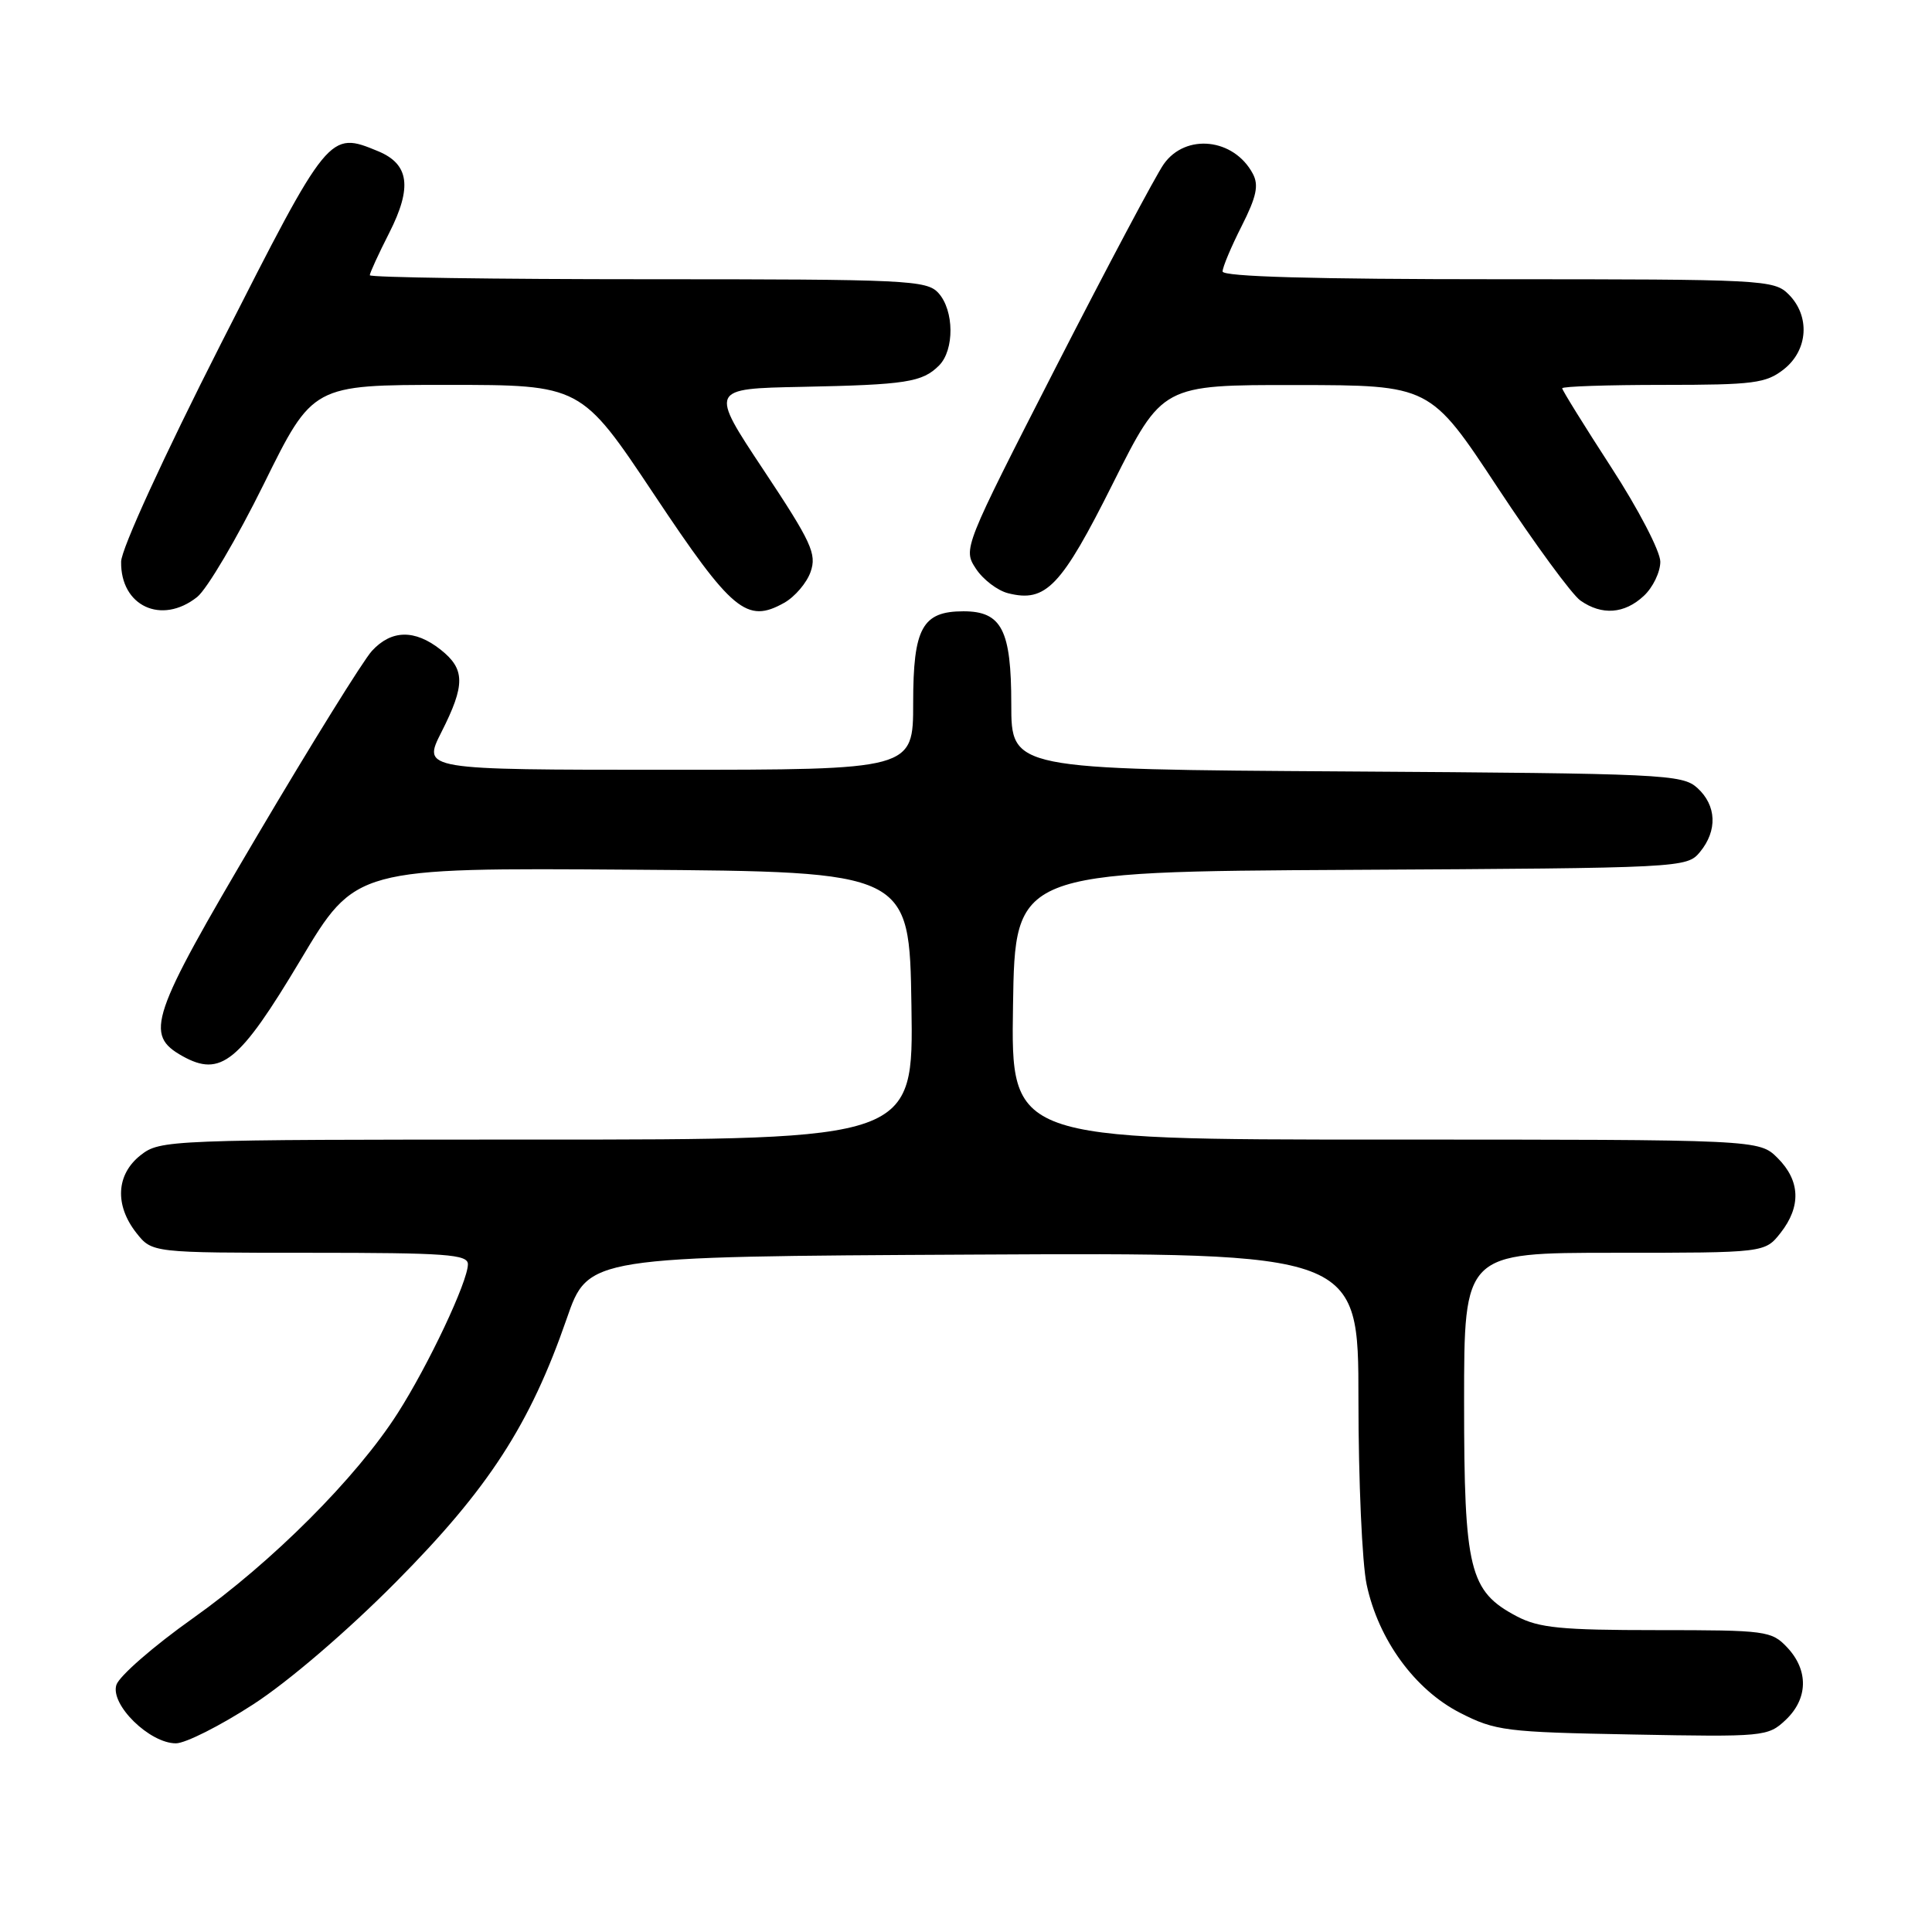 <?xml version="1.0" encoding="UTF-8" standalone="no"?>
<!DOCTYPE svg PUBLIC "-//W3C//DTD SVG 1.1//EN" "http://www.w3.org/Graphics/SVG/1.1/DTD/svg11.dtd" >
<svg xmlns="http://www.w3.org/2000/svg" xmlns:xlink="http://www.w3.org/1999/xlink" version="1.1" viewBox="0 0 256 256">
 <g >
 <path fill="currentColor"
d=" M 33.55 225.84 C 38.23 222.81 46.03 216.12 52.50 209.59 C 64.73 197.26 70.23 188.77 75.09 174.74 C 77.94 166.50 77.94 166.50 128.97 166.24 C 180.00 165.98 180.00 165.98 180.00 185.44 C 180.00 196.14 180.49 207.18 181.09 209.97 C 182.65 217.28 187.47 223.89 193.47 226.96 C 198.15 229.35 199.48 229.52 216.32 229.83 C 233.72 230.16 234.26 230.11 236.60 227.91 C 239.58 225.10 239.67 221.35 236.83 218.31 C 234.74 216.09 234.04 216.00 219.56 216.00 C 206.85 216.00 203.92 215.71 200.98 214.17 C 194.69 210.85 194.00 208.06 194.00 185.75 C 194.00 166.00 194.00 166.00 213.93 166.00 C 233.85 166.00 233.85 166.00 235.93 163.37 C 238.68 159.87 238.55 156.45 235.55 153.45 C 233.09 151.00 233.09 151.00 183.52 151.00 C 133.95 151.00 133.95 151.00 134.23 133.25 C 134.50 115.50 134.50 115.50 179.00 115.26 C 222.96 115.02 223.52 114.99 225.25 112.90 C 227.60 110.06 227.46 106.72 224.90 104.40 C 222.90 102.60 220.43 102.49 178.40 102.22 C 134.00 101.94 134.00 101.94 134.00 93.30 C 134.00 83.48 132.73 81.00 127.67 81.00 C 122.21 81.00 121.00 83.20 121.00 93.15 C 121.00 102.00 121.00 102.00 88.48 102.00 C 55.97 102.00 55.97 102.00 58.48 97.03 C 61.67 90.74 61.65 88.66 58.37 86.07 C 54.95 83.38 51.86 83.44 49.28 86.25 C 48.14 87.49 41.28 98.54 34.04 110.80 C 19.87 134.81 19.10 137.09 24.18 139.94 C 29.26 142.77 31.71 140.77 39.81 127.22 C 47.11 114.98 47.11 114.98 83.81 115.24 C 120.50 115.50 120.50 115.50 120.77 133.25 C 121.05 151.00 121.05 151.00 71.16 151.00 C 22.20 151.00 21.22 151.04 18.63 153.07 C 15.39 155.62 15.17 159.68 18.07 163.37 C 20.15 166.00 20.15 166.00 41.07 166.00 C 59.14 166.00 62.00 166.21 62.00 167.52 C 62.00 169.80 56.77 180.89 52.68 187.28 C 47.23 195.81 36.05 207.00 25.53 214.45 C 20.34 218.13 15.79 222.10 15.42 223.26 C 14.59 225.88 19.82 231.00 23.31 231.00 C 24.57 231.00 29.17 228.68 33.55 225.84 Z  M 26.12 79.11 C 27.43 78.07 31.41 71.32 34.97 64.11 C 41.44 51.00 41.44 51.00 59.22 51.00 C 76.99 51.00 76.99 51.00 86.67 65.52 C 97.01 81.05 98.95 82.66 103.92 79.87 C 105.32 79.08 106.90 77.24 107.41 75.77 C 108.24 73.40 107.53 71.85 101.19 62.30 C 94.02 51.50 94.02 51.50 106.26 51.26 C 120.08 50.98 122.21 50.65 124.43 48.43 C 126.48 46.37 126.44 41.14 124.35 38.83 C 122.80 37.12 120.27 37.00 85.85 37.00 C 65.58 37.00 49.00 36.76 49.00 36.47 C 49.00 36.17 50.16 33.64 51.58 30.85 C 54.64 24.81 54.22 21.75 50.11 20.04 C 43.61 17.35 43.56 17.42 29.30 45.50 C 21.65 60.57 16.08 72.73 16.05 74.42 C 15.95 80.31 21.40 82.85 26.12 79.11 Z  M 217.81 78.96 C 219.02 77.84 220.00 75.80 220.00 74.43 C 220.00 73.06 217.08 67.44 213.50 61.93 C 209.93 56.42 207.00 51.70 207.00 51.45 C 207.00 51.20 213.01 51.00 220.37 51.00 C 232.37 51.00 234.00 50.79 236.37 48.93 C 239.59 46.39 239.88 41.88 237.00 39.00 C 235.07 37.07 233.67 37.00 198.50 37.00 C 174.05 37.00 162.00 36.66 162.00 35.97 C 162.00 35.40 163.14 32.69 164.53 29.95 C 166.50 26.05 166.82 24.54 166.00 23.01 C 163.49 18.31 157.10 17.63 154.20 21.75 C 153.14 23.26 146.72 35.35 139.93 48.61 C 127.65 72.62 127.60 72.74 129.31 75.35 C 130.25 76.79 132.18 78.26 133.59 78.61 C 138.59 79.87 140.62 77.74 147.48 64.03 C 154.01 51.00 154.01 51.00 171.76 51.02 C 189.50 51.04 189.50 51.04 198.44 64.60 C 203.36 72.06 208.30 78.80 209.42 79.58 C 212.26 81.57 215.25 81.35 217.81 78.96 Z "/>
</g>
</svg>